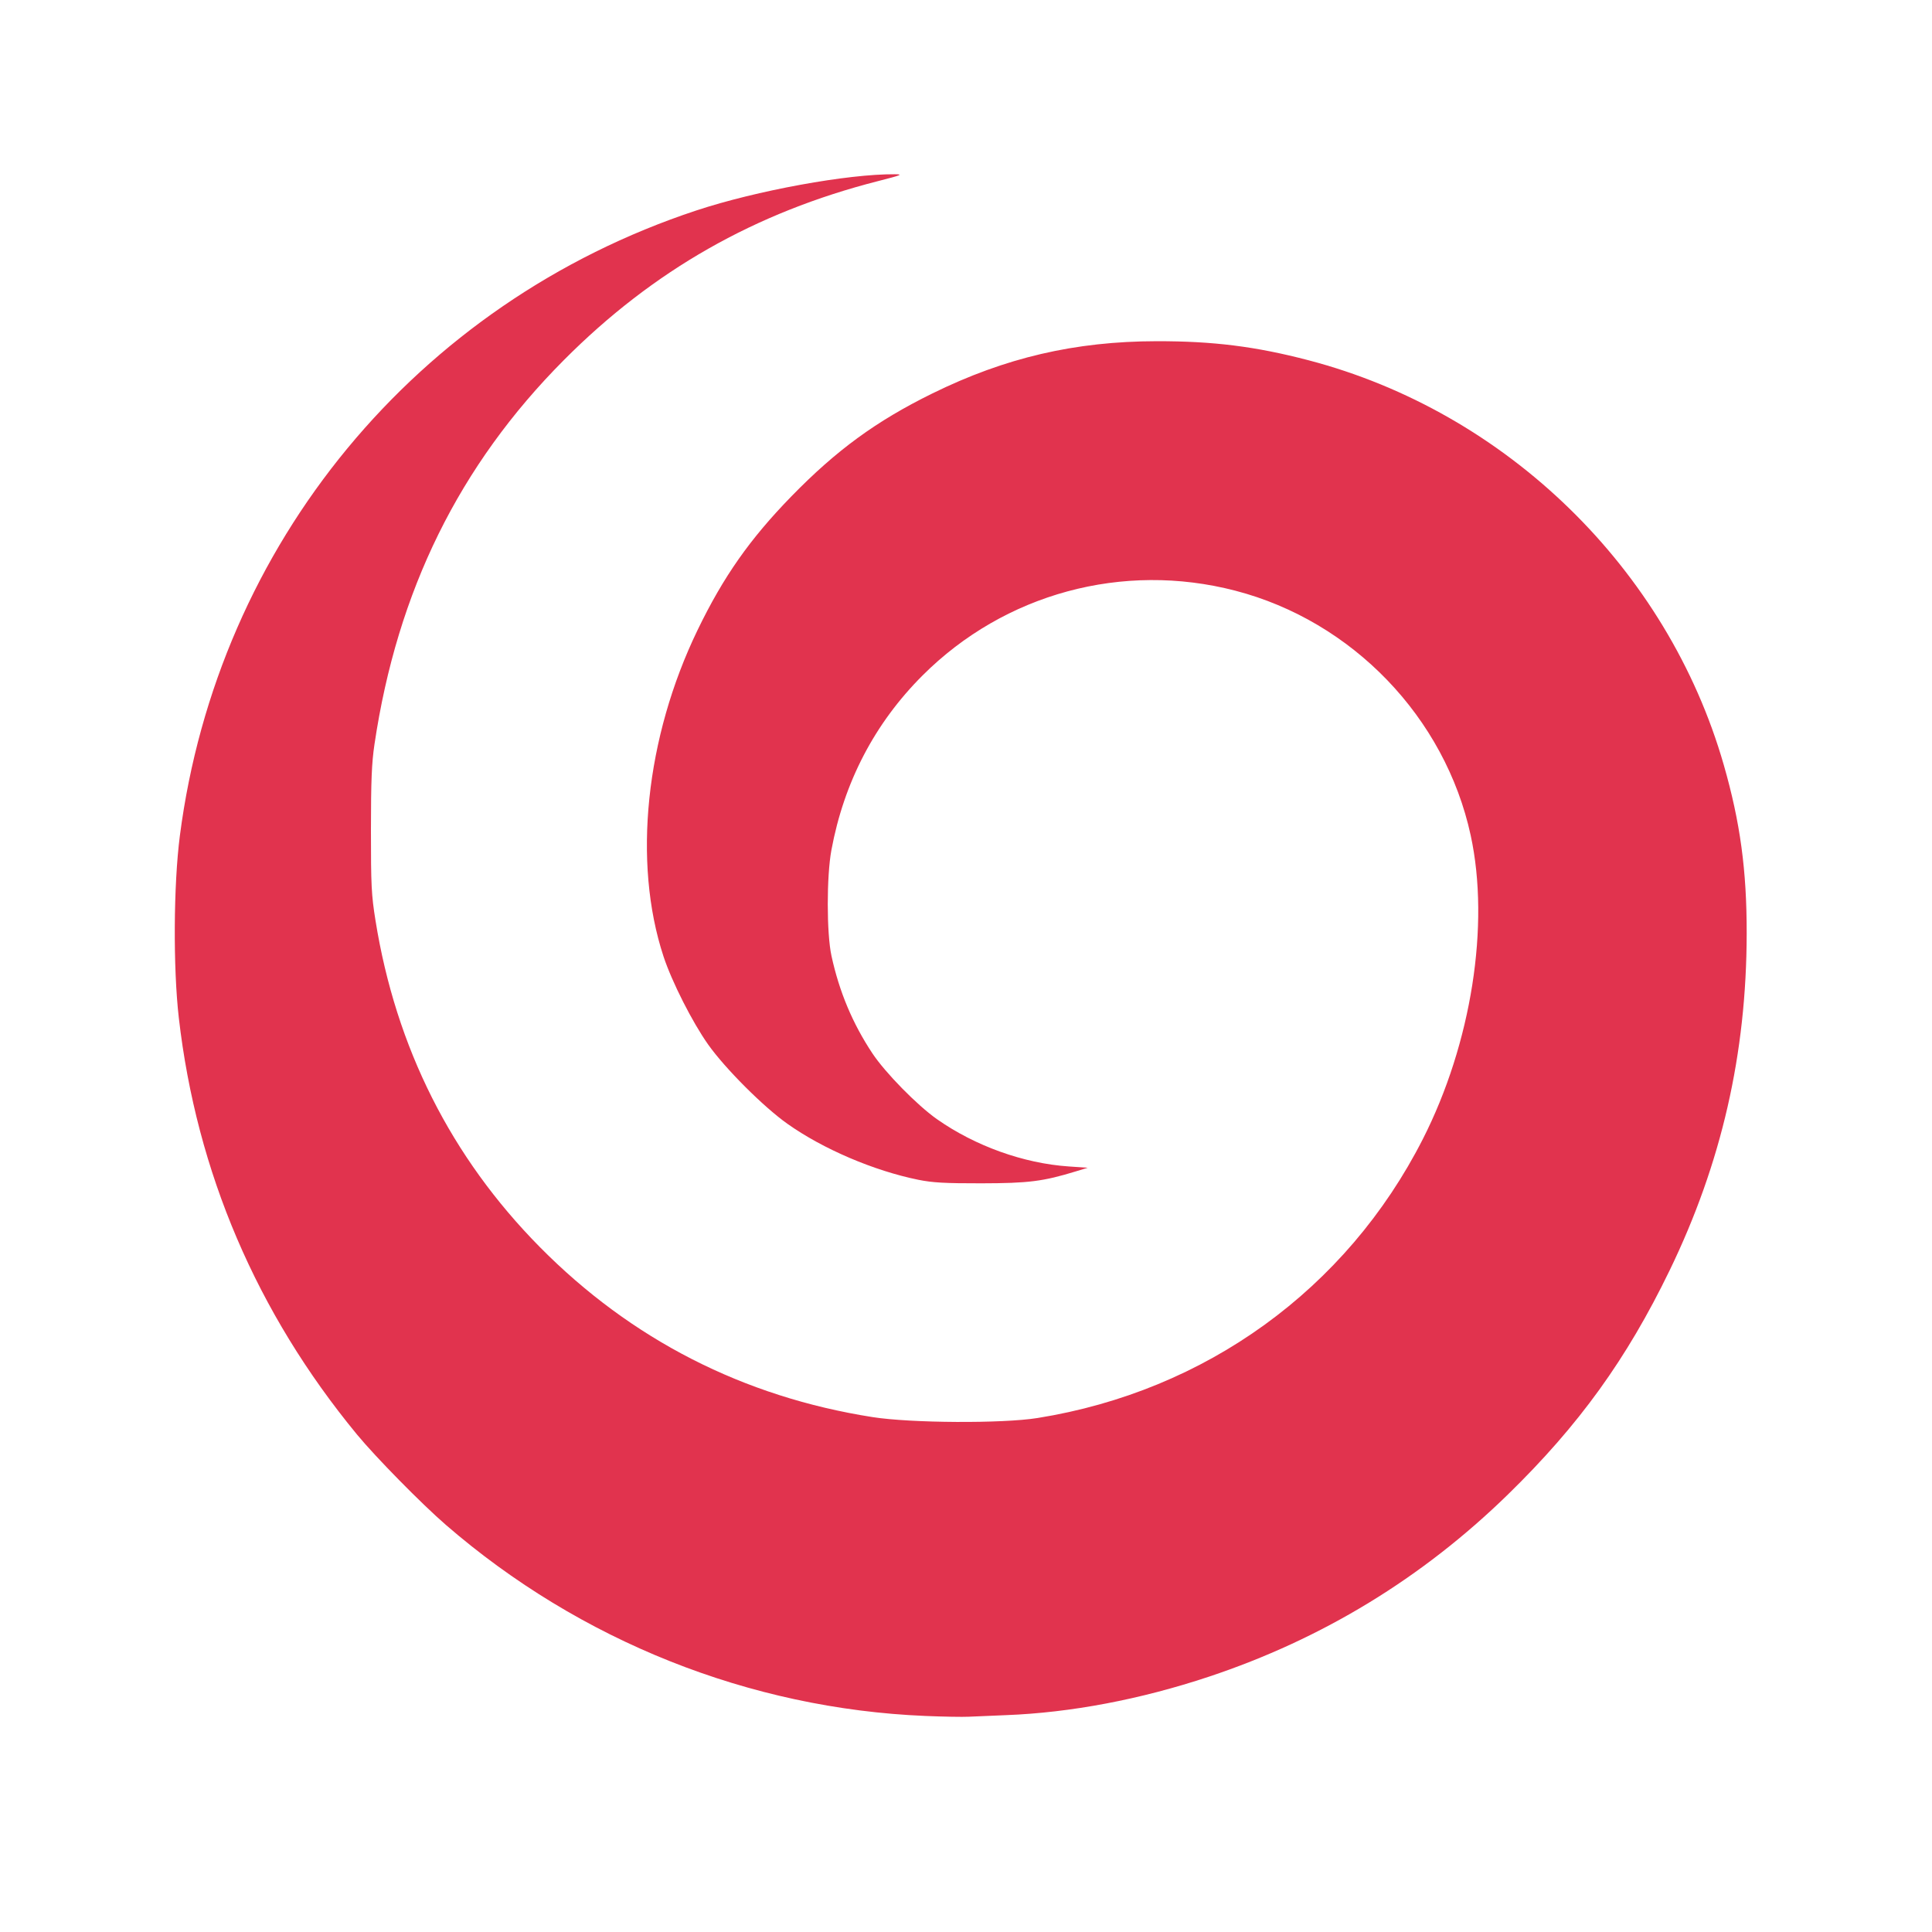 <?xml version="1.0" encoding="UTF-8" standalone="no"?>
<!-- Generator: Adobe Illustrator 16.0.0, SVG Export Plug-In . SVG Version: 6.00 Build 0)  -->

<svg
   version="1.1"
   id="Layer_1"
   x="0px"
   y="0px"
   width="280px"
   height="280px"
   viewBox="0 0 280 280"
   enable-background="new 0 0 280 280"
   xml:space="preserve"
   sodipodi:docname="joj.svg"
   inkscape:version="1.1.2 (0a00cf5339, 2022-02-04)"
   xmlns:inkscape="http://www.inkscape.org/namespaces/inkscape"
   xmlns:sodipodi="http://sodipodi.sourceforge.net/DTD/sodipodi-0.dtd"
   xmlns="http://www.w3.org/2000/svg"
   xmlns:svg="http://www.w3.org/2000/svg"><defs
   id="defs216276">
	
	
	
</defs><sodipodi:namedview
   id="namedview216274"
   pagecolor="#ffffff"
   bordercolor="#666666"
   borderopacity="1.0"
   inkscape:pageshadow="2"
   inkscape:pageopacity="0.0"
   inkscape:pagecheckerboard="0"
   showgrid="false"
   inkscape:zoom="0.74285714"
   inkscape:cx="242.30769"
   inkscape:cy="193.84615"
   inkscape:window-width="1600"
   inkscape:window-height="828"
   inkscape:window-x="0"
   inkscape:window-y="0"
   inkscape:window-maximized="1"
   inkscape:current-layer="layer1"
   inkscape:showpageshadow="2"
   inkscape:deskcolor="#d1d1d1" />
<g
   inkscape:groupmode="layer"
   id="layer2"
   inkscape:label="BG" />
<g
   inkscape:groupmode="layer"
   id="layer1"
   inkscape:label="Logo"><path
     style="fill:#e1334e;stroke-width:0.285;fill-opacity:1"
     d="M 134.095,248.688 C 108.653,247.635 84.045,237.827 64.613,220.994 61.1,217.951 54.429,211.166 51.731,207.891 37.209,190.268 28.488,169.875 25.917,147.531 c -0.837,-7.271 -0.769,-19.298 0.149,-26.399 5.467,-42.286 34.322,-77.226 74.843,-90.627 8.727,-2.886 21.974,-5.305 28.762,-5.251 1.264,0.01 0.991,0.122 -2.379,0.982 -17.884,4.56 -32.66,12.974 -45.572,25.949 -15.166,15.24 -24.141,33.447 -27.447,55.677 -0.405,2.721 -0.51,5.271 -0.513,12.415 -0.003,8.043 0.066,9.425 0.66,13.128 2.952,18.408 10.958,34.315 23.821,47.332 13.237,13.395 29.498,21.704 48.226,24.641 5.566,0.873 18.806,0.946 23.894,0.132 24.384,-3.902 44.786,-18.671 55.847,-40.427 7.043,-13.853 9.75,-31.041 6.934,-44.023 -3.705,-17.081 -17.139,-31.044 -34.111,-35.454 -16.309,-4.238 -33.454,0.412 -45.338,12.296 -6.928,6.928 -11.374,15.451 -13.201,25.304 -0.704,3.799 -0.699,12.057 0.01,15.321 1.131,5.207 3.068,9.822 5.938,14.142 1.868,2.811 6.497,7.527 9.365,9.539 5.533,3.882 12.541,6.396 19.074,6.842 l 2.759,0.189 -1.712,0.524 c -4.761,1.457 -6.846,1.721 -13.699,1.732 -5.261,0.008 -7.074,-0.093 -9.133,-0.511 -6.457,-1.311 -13.82,-4.459 -18.978,-8.116 -3.476,-2.464 -9.019,-8.007 -11.483,-11.483 -2.288,-3.228 -5.266,-9.103 -6.473,-12.772 -4.494,-13.654 -2.611,-31.701 4.937,-47.303 3.738,-7.727 7.566,-13.182 13.59,-19.367 6.522,-6.697 12.306,-10.921 20.405,-14.906 10.584,-5.207 20.708,-7.568 32.535,-7.588 8.186,-0.014 14.353,0.759 21.993,2.757 28.722,7.511 52.037,30.223 60.198,58.639 2.387,8.311 3.334,15.271 3.324,24.415 -0.019,17.461 -3.644,33.32 -11.164,48.846 -6.233,12.867 -13.136,22.434 -23.444,32.491 -12.408,12.106 -26.914,20.942 -43.344,26.404 -9.929,3.301 -20.022,5.213 -29.395,5.57 -2.119,0.081 -4.559,0.184 -5.422,0.23 -0.863,0.045 -3.689,-0.005 -6.279,-0.112 z"
     id="path191" /></g></svg>
